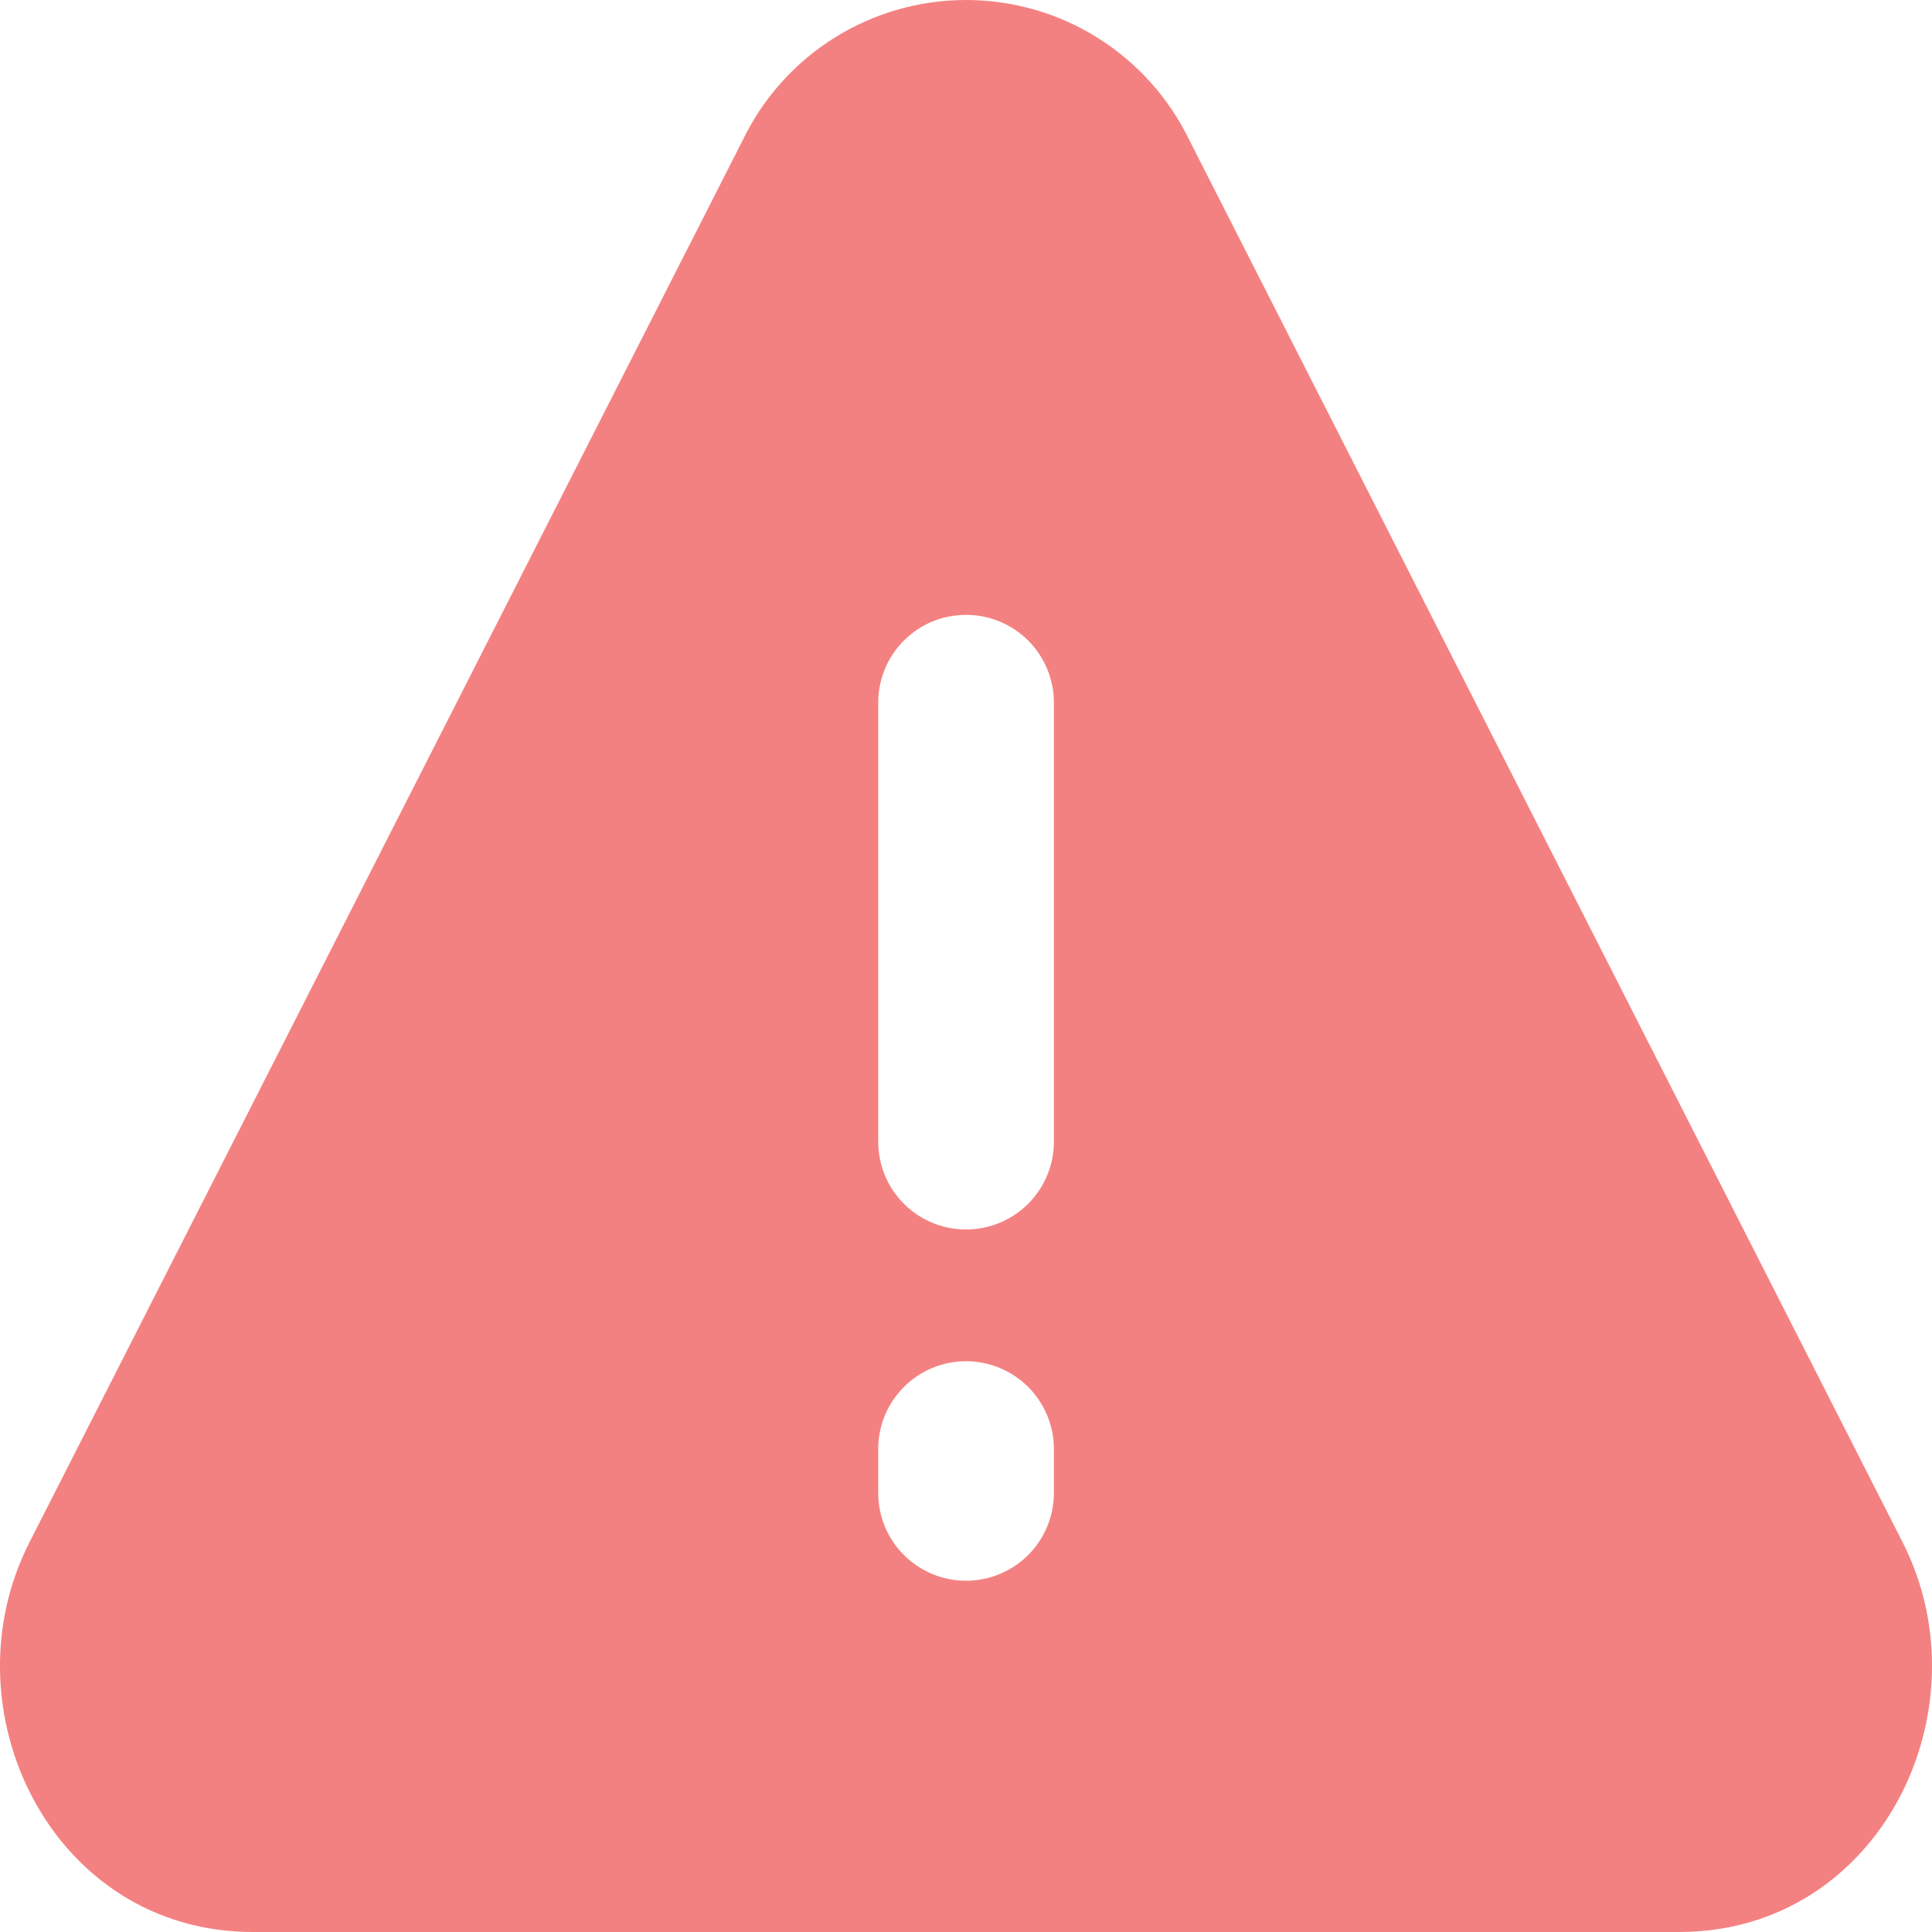 <svg width="16" height="16" viewBox="0 0 16 16" fill="none" xmlns="http://www.w3.org/2000/svg">
<path fill-rule="evenodd" clip-rule="evenodd" d="M9.851 1.163C9.683 0.815 9.421 0.521 9.093 0.315C8.766 0.109 8.387 0 8 0C7.614 0 7.235 0.109 6.907 0.315C6.58 0.521 6.317 0.815 6.15 1.163L0.244 12.773C-0.463 14.159 0.43 16 2.094 16H13.906C15.57 16 16.462 14.16 15.757 12.773L9.851 1.163ZM8 5.092C8.193 5.092 8.378 5.168 8.515 5.305C8.651 5.441 8.728 5.626 8.728 5.819V9.455C8.728 9.648 8.651 9.833 8.515 9.969C8.378 10.106 8.193 10.182 8 10.182C7.807 10.182 7.622 10.106 7.486 9.969C7.349 9.833 7.273 9.648 7.273 9.455V5.819C7.273 5.626 7.349 5.441 7.486 5.305C7.622 5.168 7.807 5.092 8 5.092ZM8 11.273C8.193 11.273 8.378 11.35 8.515 11.486C8.651 11.623 8.728 11.807 8.728 12V12.364C8.728 12.557 8.651 12.742 8.515 12.878C8.378 13.014 8.193 13.091 8 13.091C7.807 13.091 7.622 13.014 7.486 12.878C7.349 12.742 7.273 12.557 7.273 12.364V12C7.273 11.807 7.349 11.623 7.486 11.486C7.622 11.35 7.807 11.273 8 11.273Z" fill="#F48181"/>
</svg>

